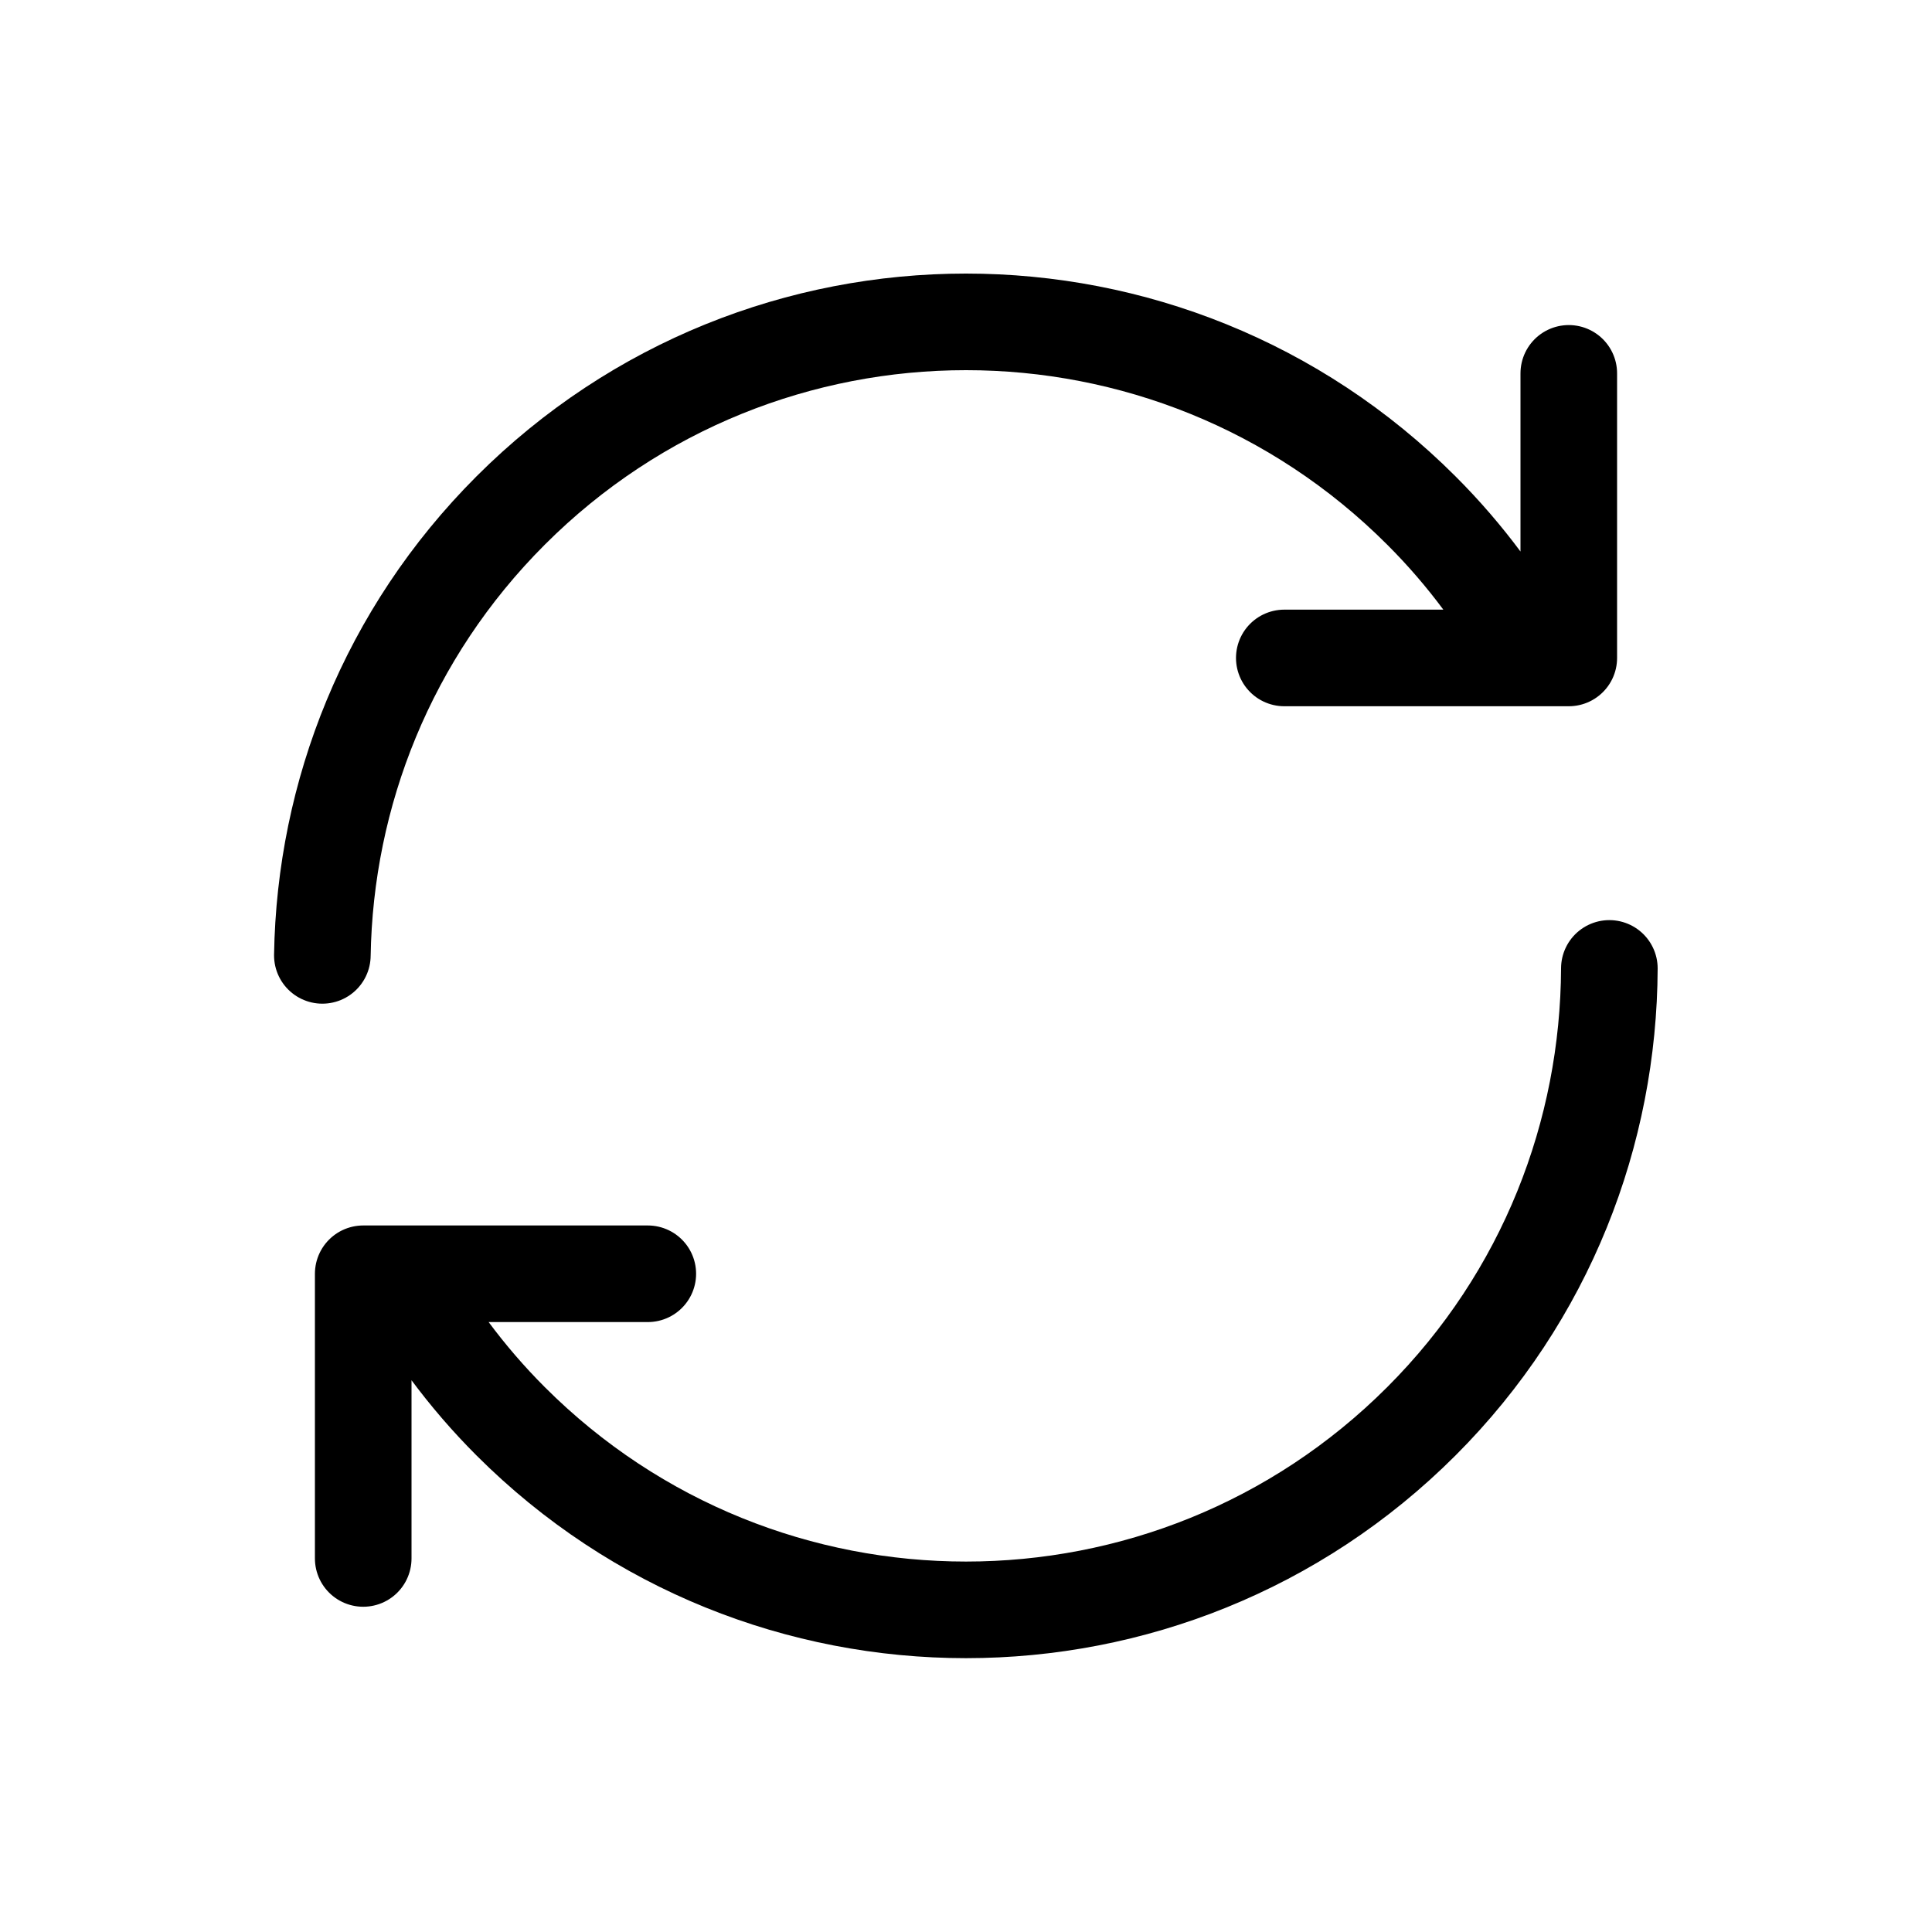 <svg data-token-name="circle_arrows_double" viewBox="0 0 20 20" fill="none" xmlns="http://www.w3.org/2000/svg">
<path d="M16.66 10.025C16.653 11.723 16.009 13.418 14.714 14.713C12.111 17.316 7.889 17.316 5.286 14.713C4.822 14.249 4.446 13.734 4.147 13.187M3.337 9.89C3.364 8.22 4.012 6.559 5.286 5.285C7.889 2.681 12.111 2.681 14.714 5.285C15.178 5.748 15.554 6.264 15.853 6.81M13.295 6.811H16.24V3.865M6.706 13.186H3.76V16.133" stroke="currentColor" fill="none" stroke-linecap="round" stroke-linejoin="round"/>
</svg>
